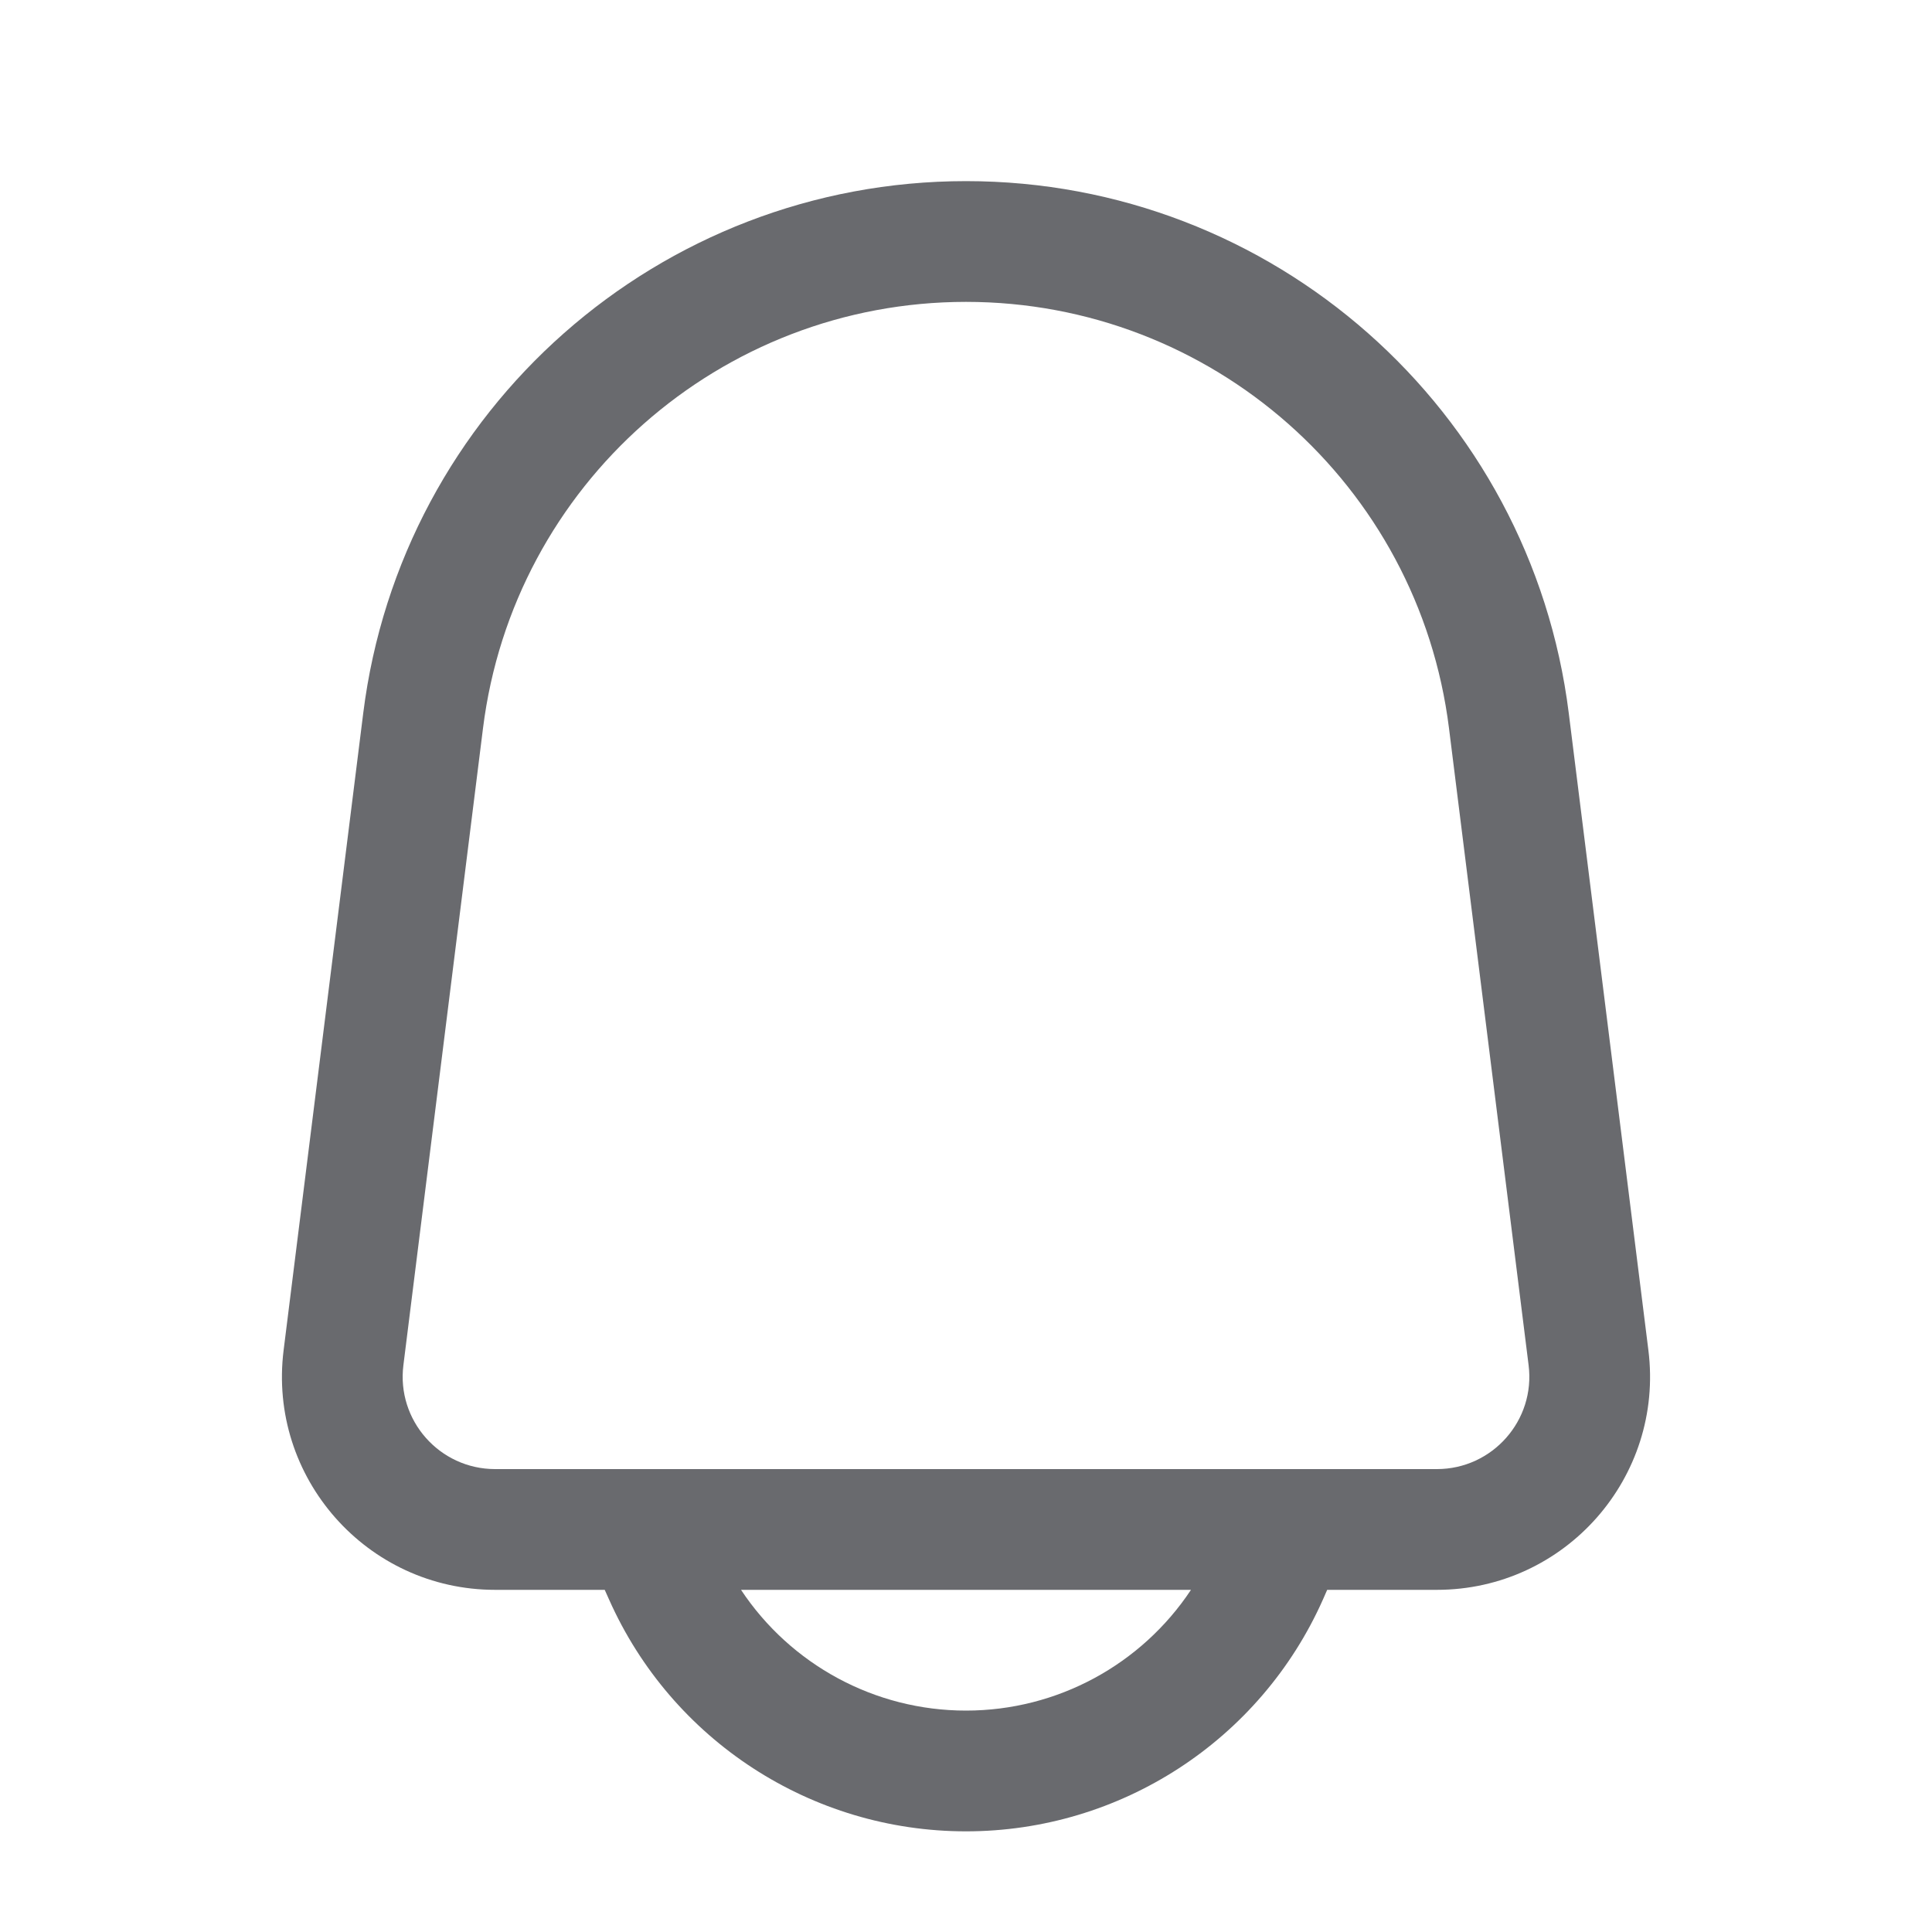 <svg width="25" height="25" viewBox="0 0 20 20" fill="none" xmlns="http://www.w3.org/2000/svg">
<path fill-rule="evenodd" clip-rule="evenodd" d="M10 1.875C6.828 1.875 4.153 4.237 3.76 7.384L2.936 13.977C2.771 15.294 3.798 16.458 5.126 16.458H6.26L6.304 16.556C6.953 18.017 8.402 18.958 10 18.958C11.598 18.958 13.047 18.017 13.696 16.556L13.739 16.458H14.874C16.202 16.458 17.229 15.294 17.064 13.977L16.24 7.384C15.847 4.237 13.172 1.875 10 1.875ZM13.348 15.208C13.338 15.208 13.329 15.208 13.32 15.208H6.68C6.671 15.208 6.662 15.208 6.652 15.208H5.126C4.55 15.208 4.104 14.703 4.176 14.132L5 7.539C5.315 5.017 7.459 3.125 10 3.125C12.541 3.125 14.685 5.017 15 7.539L15.824 14.132C15.896 14.703 15.45 15.208 14.874 15.208H13.348ZM7.671 16.458H12.329C11.817 17.23 10.947 17.708 10 17.708C9.053 17.708 8.183 17.23 7.671 16.458Z" fill="#696A6E"/>
</svg>
